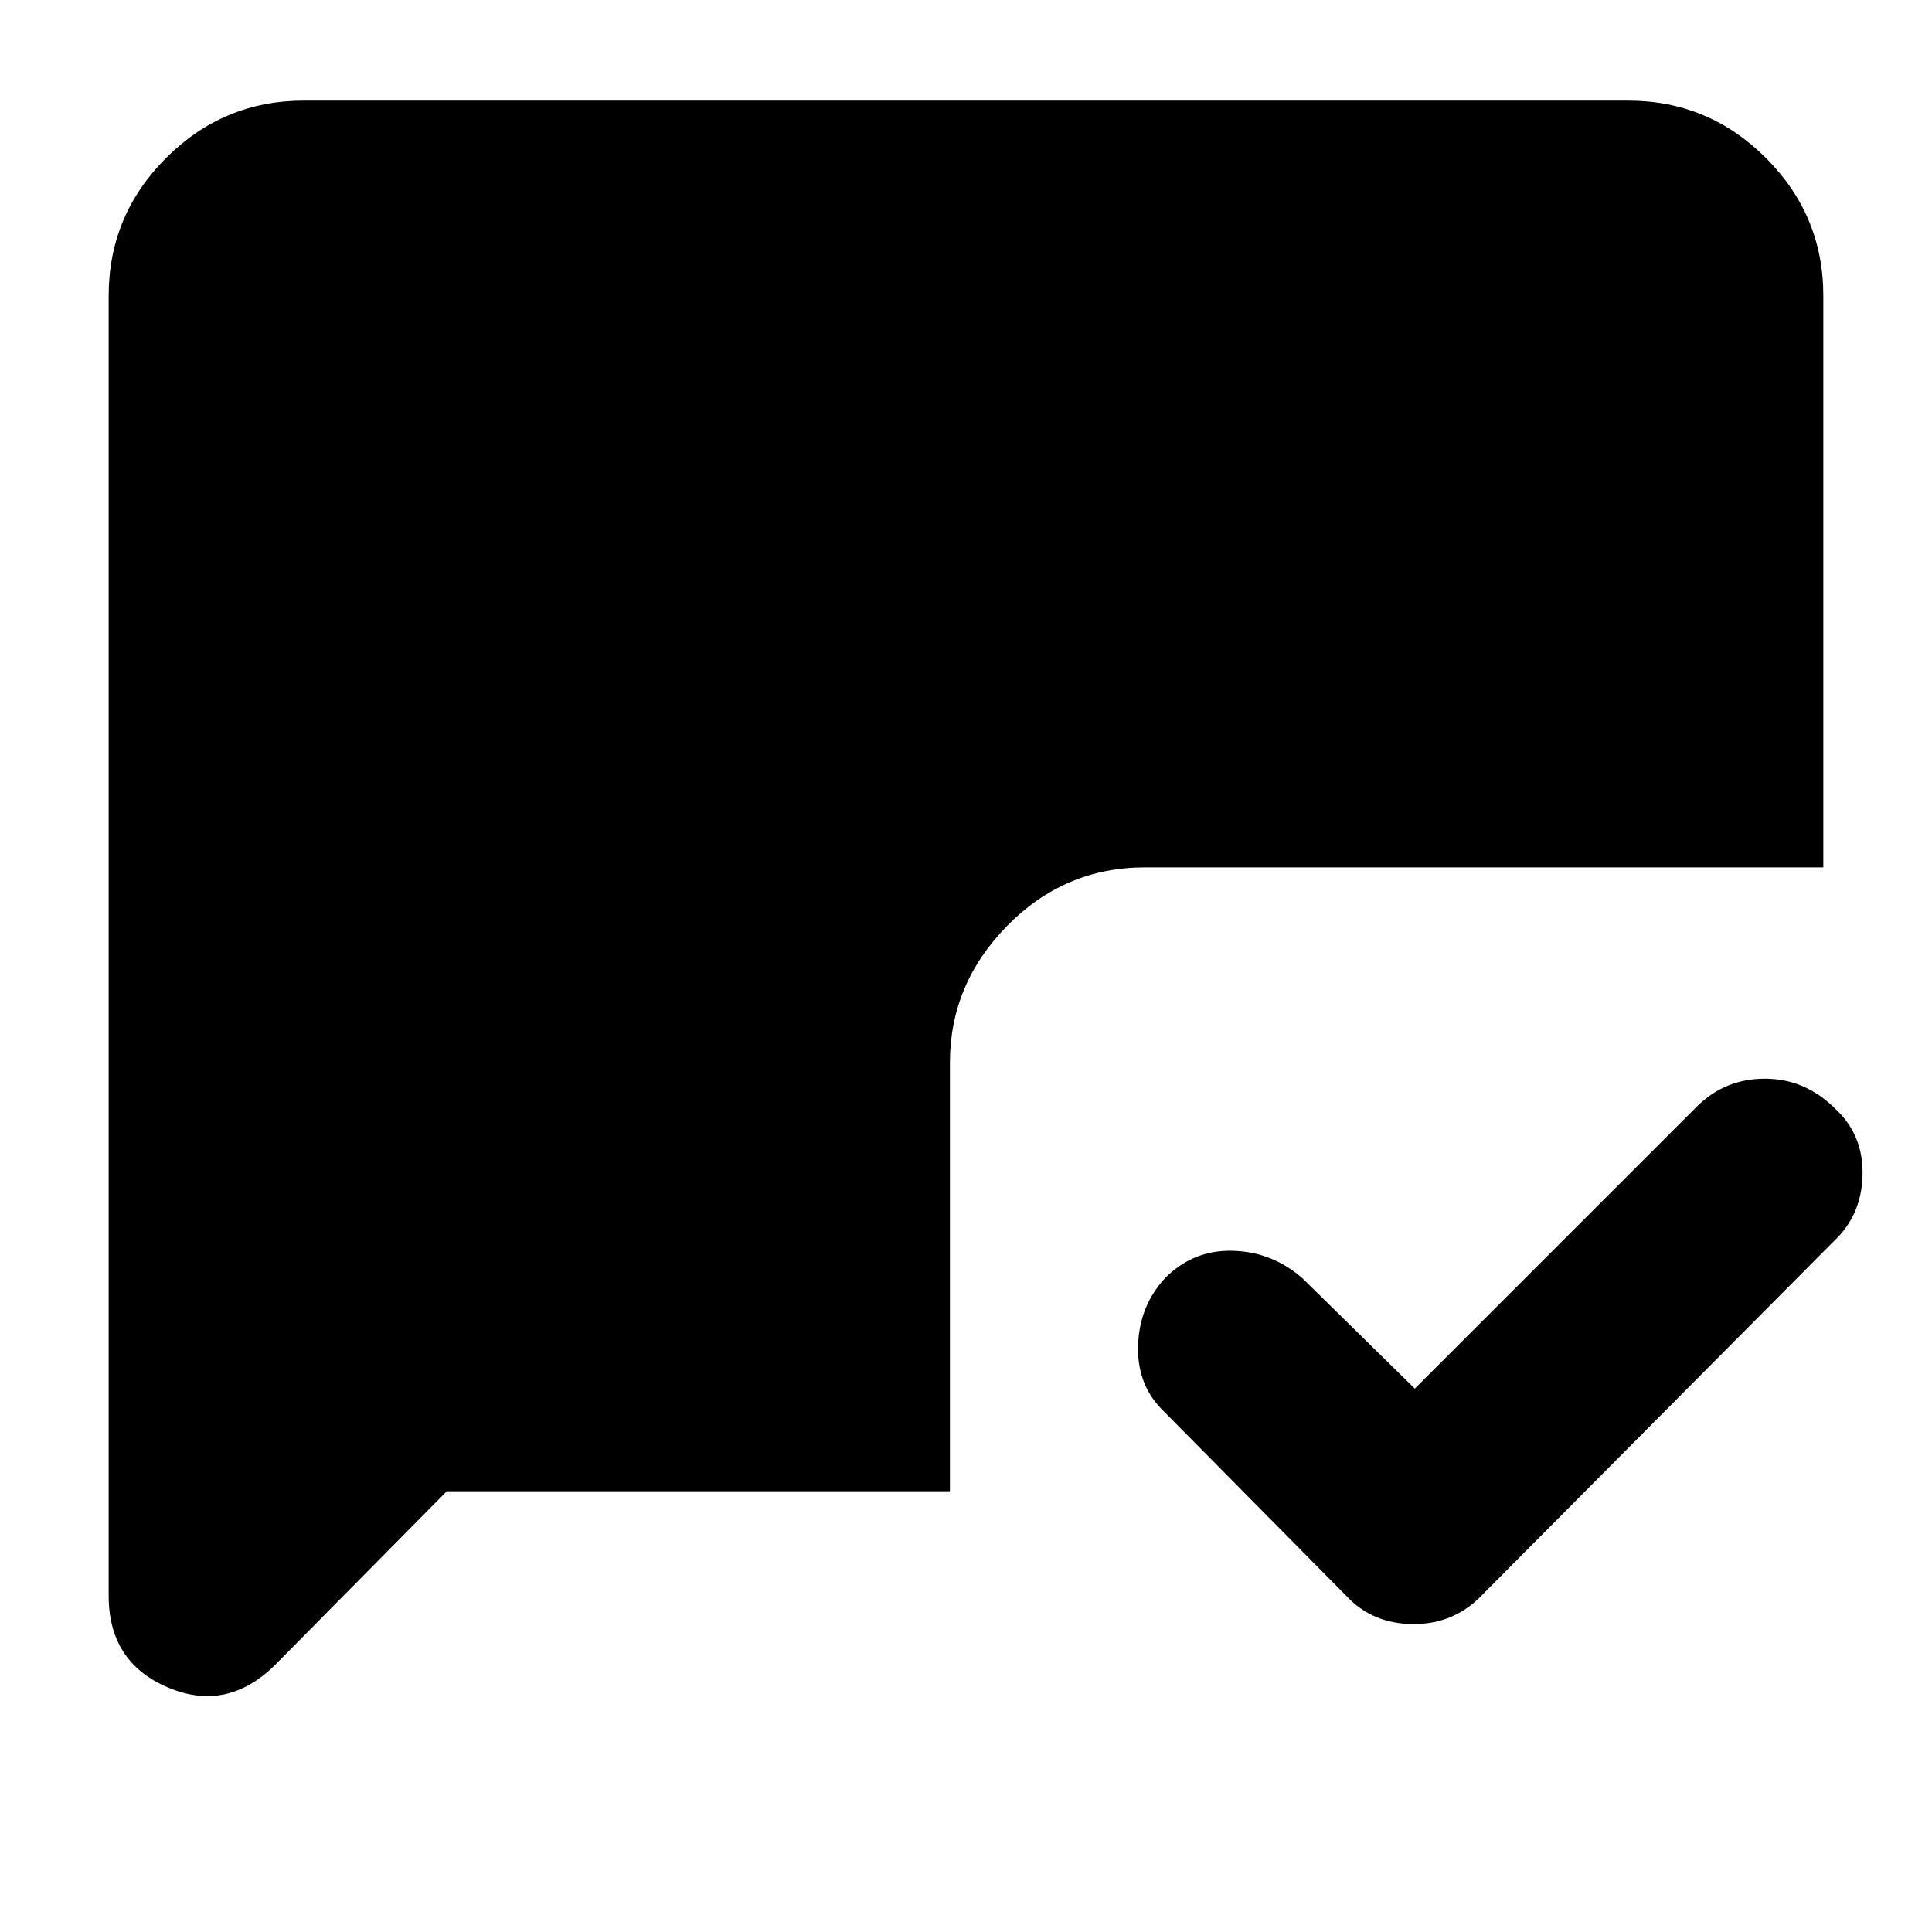 <svg xmlns="http://www.w3.org/2000/svg" height="40" width="40"><path d="M29.292 28.75 35.125 22.917Q35.708 22.333 36.542 22.333Q37.375 22.333 38 22.958Q38.583 23.5 38.562 24.333Q38.542 25.167 37.958 25.708L30.708 33Q30.125 33.625 29.271 33.625Q28.417 33.625 27.875 33.042L24.125 29.25Q23.542 28.708 23.562 27.875Q23.583 27.042 24.125 26.458Q24.708 25.875 25.521 25.896Q26.333 25.917 26.958 26.458ZM9.25 30.875 5.708 34.458Q4.708 35.458 3.479 34.938Q2.25 34.417 2.25 33.042V6.125Q2.25 4.458 3.438 3.271Q4.625 2.083 6.292 2.083H33.708Q35.375 2.083 36.562 3.271Q37.75 4.458 37.75 6.125V17.958H23.708Q22.042 17.958 20.854 19.167Q19.667 20.375 19.667 22V30.875Z"/></svg>